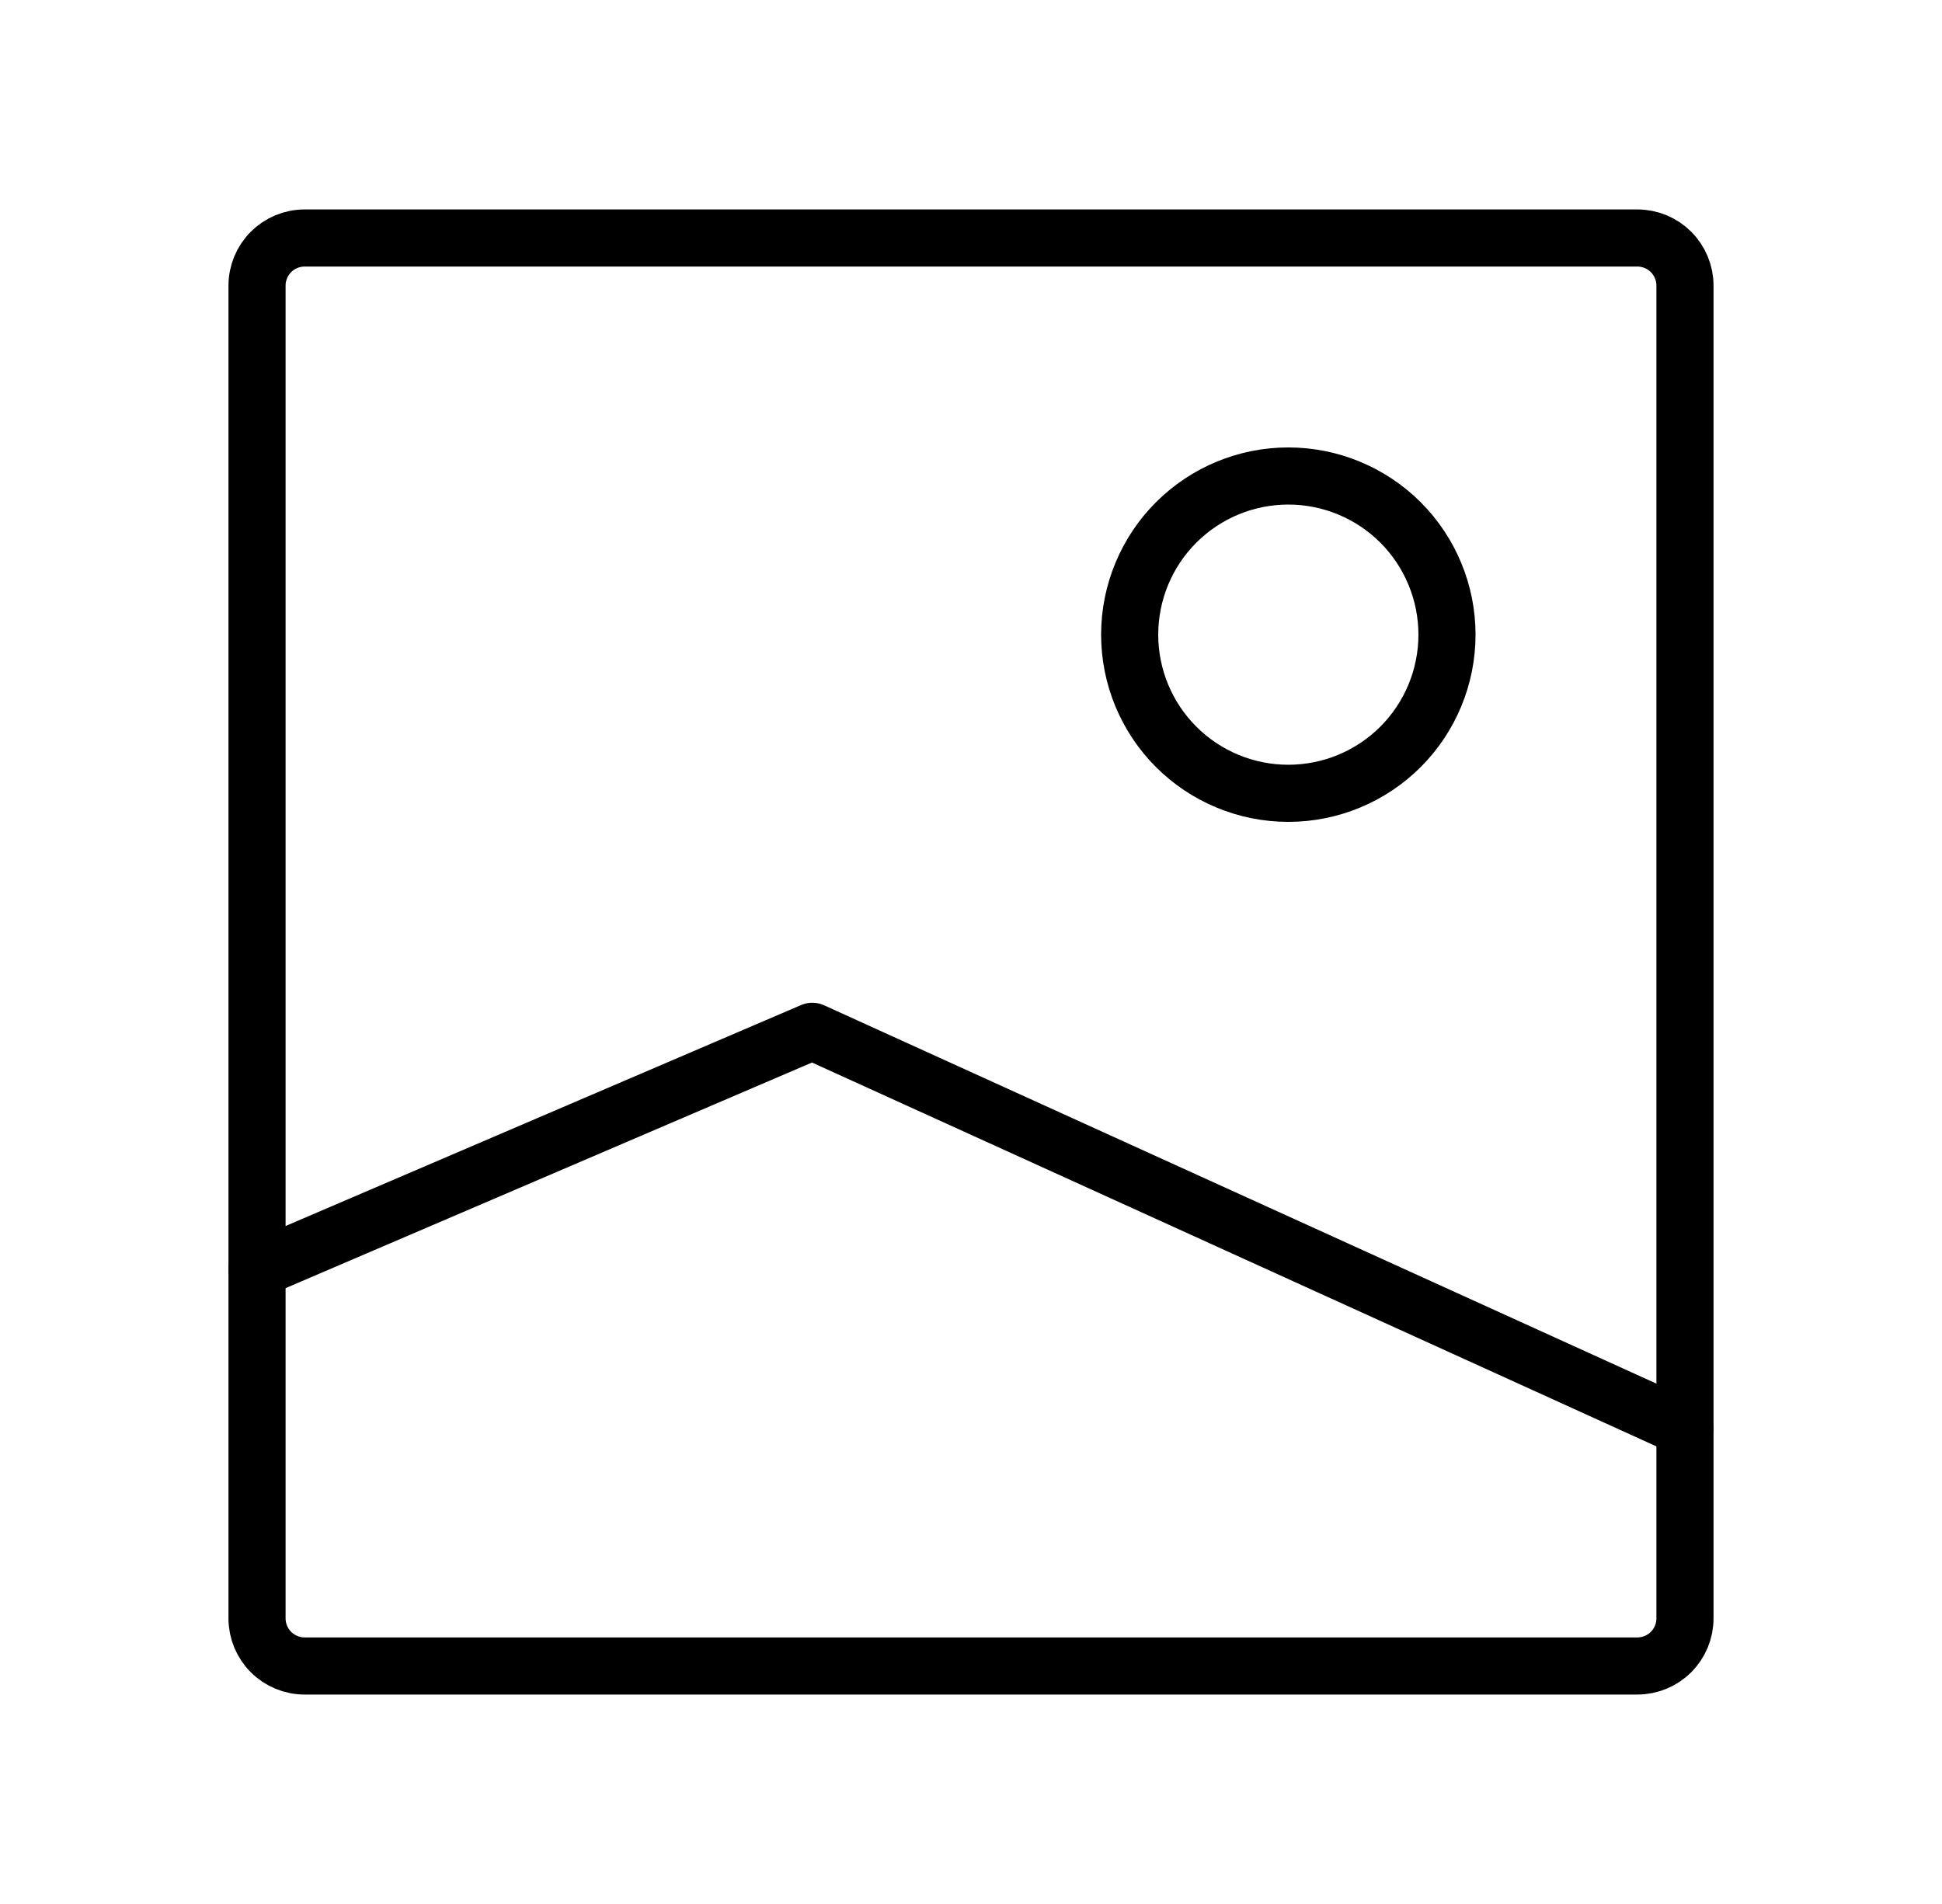 <svg width="51" height="50" viewBox="0 0 51 50" fill="none" xmlns="http://www.w3.org/2000/svg">
<path d="M44.25 7.5V42.5C44.25 42.831 44.118 43.15 43.884 43.384C43.65 43.618 43.331 43.75 43 43.75H8C7.668 43.75 7.351 43.618 7.116 43.384C6.882 43.15 6.75 42.831 6.75 42.5V7.5C6.75 7.168 6.882 6.851 7.116 6.616C7.351 6.382 7.668 6.25 8 6.25H43C43.331 6.25 43.65 6.382 43.884 6.616C44.118 6.851 44.25 7.168 44.25 7.5Z" stroke="black" stroke-width="1.5" stroke-linecap="round" stroke-linejoin="round"/>
<path d="M6.75 33.333L21.333 27.083L44.25 37.5M33.833 20.833C32.728 20.833 31.669 20.394 30.887 19.613C30.106 18.831 29.667 17.772 29.667 16.667C29.667 15.562 30.106 14.502 30.887 13.72C31.669 12.939 32.728 12.5 33.833 12.5C34.938 12.5 35.998 12.939 36.78 13.72C37.561 14.502 38 15.562 38 16.667C38 17.772 37.561 18.831 36.78 19.613C35.998 20.394 34.938 20.833 33.833 20.833Z" stroke="black" stroke-width="1.5" stroke-linecap="round" stroke-linejoin="round"/>
</svg>
